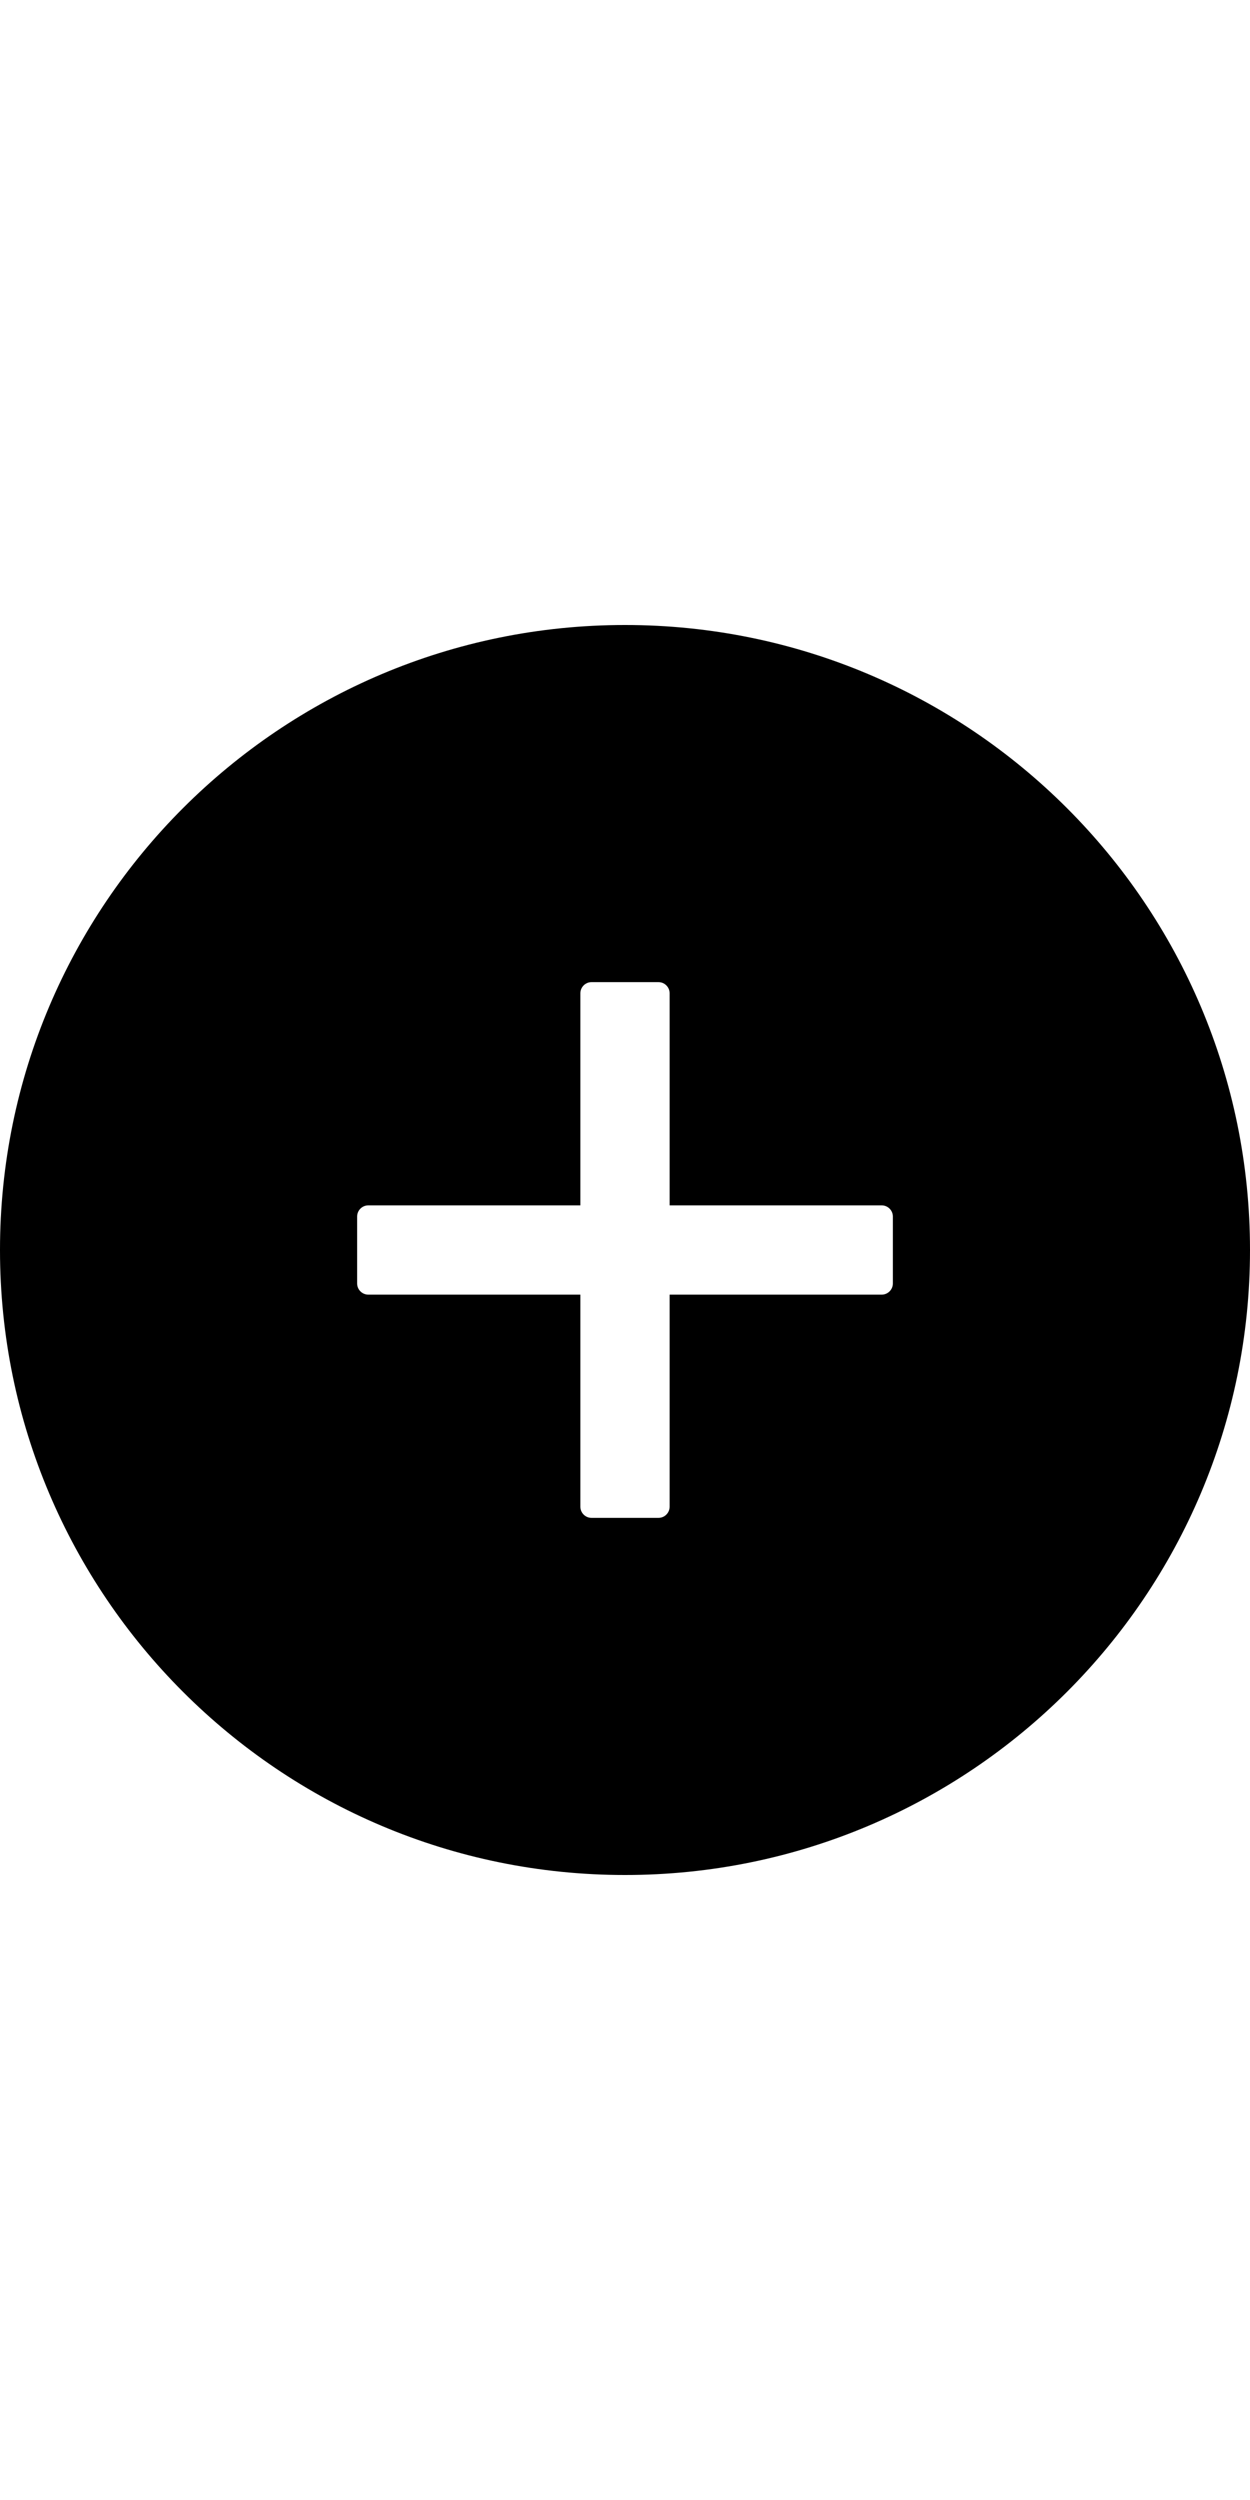 <svg width="50" viewBox="0 0 100 100" fill="none" xmlns="http://www.w3.org/2000/svg">
<path d="M50 0C77.612 0 100 22.388 100 50C100 77.612 77.612 100 50 100C22.388 100 0 77.612 0 50C0 22.388 22.388 0 50 0ZM28.571 52.679C28.571 53.17 28.973 53.571 29.464 53.571H46.429V70.536C46.429 71.027 46.83 71.429 47.321 71.429H52.679C53.17 71.429 53.571 71.027 53.571 70.536V53.571H70.536C71.027 53.571 71.429 53.17 71.429 52.679V47.321C71.429 46.83 71.027 46.429 70.536 46.429H53.571V29.464C53.571 28.973 53.17 28.571 52.679 28.571H47.321C46.83 28.571 46.429 28.973 46.429 29.464V46.429H29.464C28.973 46.429 28.571 46.83 28.571 47.321V52.679Z" fill="black"/>
</svg>
